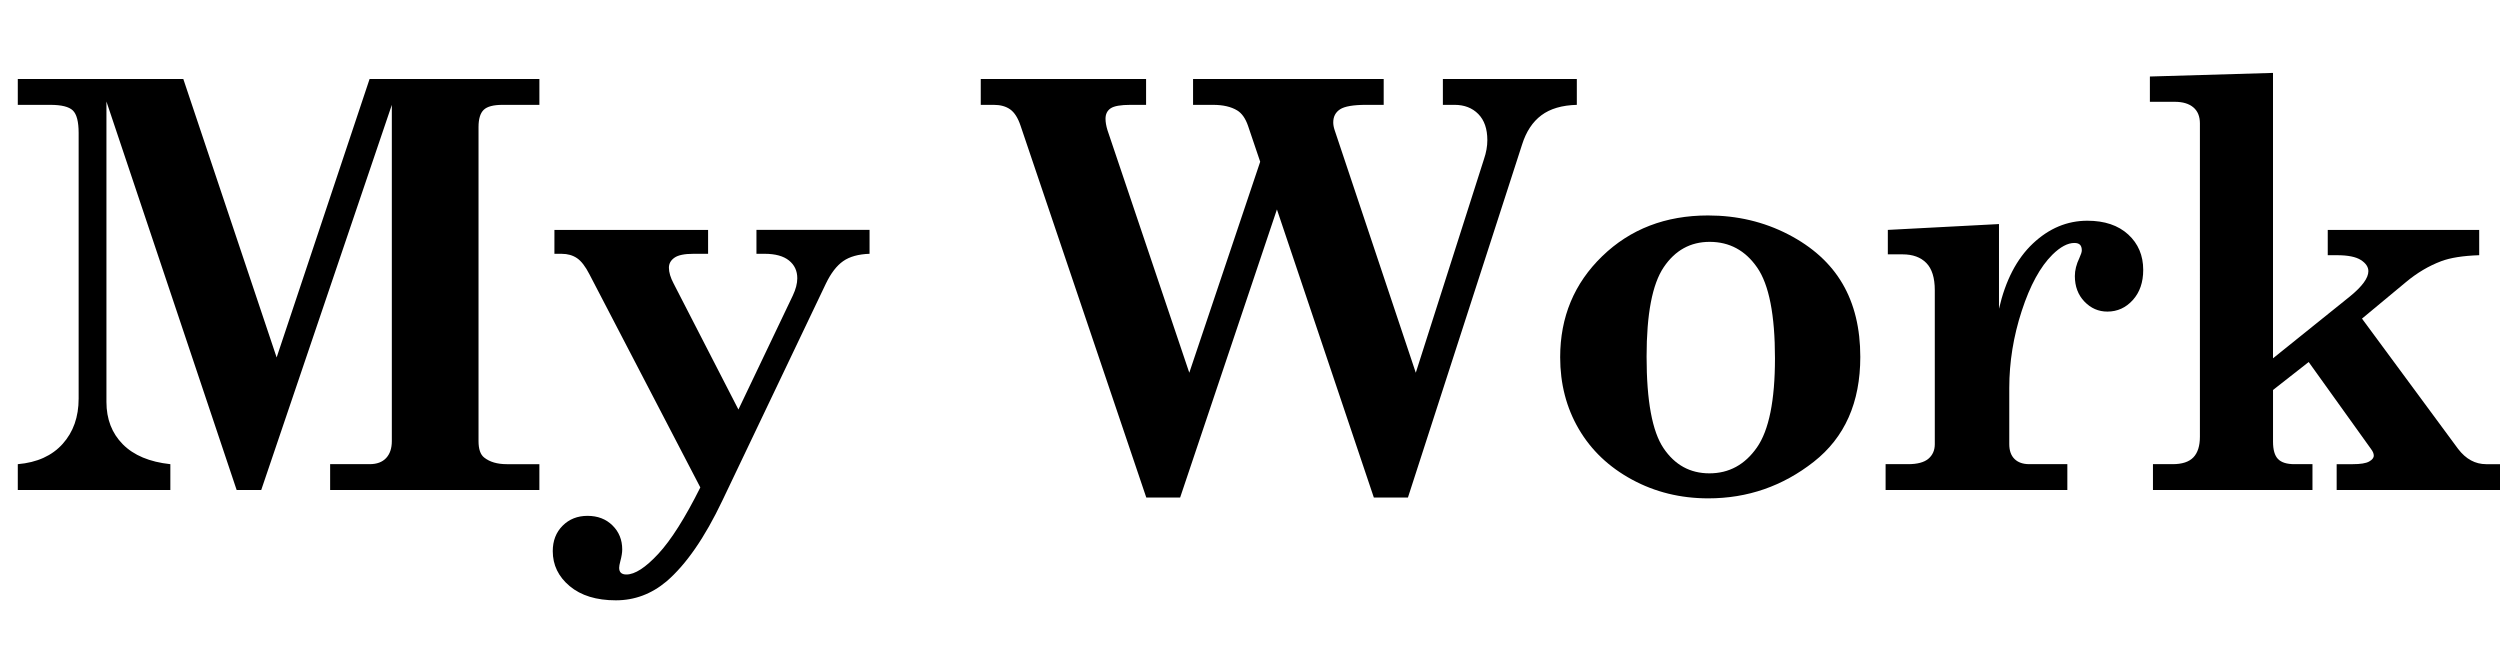 <!-- Generator: Adobe Illustrator 19.0.0, SVG Export Plug-In  -->
<svg version="1.1"
	 xmlns="http://www.w3.org/2000/svg" xmlns:xlink="http://www.w3.org/1999/xlink" xmlns:a="http://ns.adobe.com/AdobeSVGViewerExtensions/3.0/"
	 x="0px" y="0px" width="219.637px" height="58.992px" viewBox="0 0 219.637 58.992"
	 style="enable-background:new 0 0 219.637 58.992;" xml:space="preserve">
<defs>
</defs>
<g id="XMLID_15_">
	<path id="XMLID_17_" d="M1.563,6.941h14.542l8.199,24.463L32.47,6.941h14.918v2.271H44.15c-0.802,0-1.354,0.146-1.655,0.439
		c-0.303,0.293-0.454,0.798-0.454,1.514v27.588c0,0.7,0.163,1.181,0.491,1.44c0.49,0.391,1.152,0.586,1.986,0.586h2.869v2.271
		H29.004v-2.271h3.467c0.635,0,1.118-0.179,1.452-0.537c0.334-0.357,0.501-0.854,0.501-1.489V9.212L22.95,43.05h-2.159L9.351,8.919
		v26.392c0,1.514,0.48,2.755,1.44,3.724c0.96,0.968,2.352,1.55,4.175,1.745v2.271H1.563v-2.271c1.692-0.146,3.007-0.74,3.942-1.782
		c0.936-1.041,1.404-2.368,1.404-3.979v-23.34c0-0.992-0.171-1.651-0.513-1.978C6.055,9.375,5.396,9.212,4.419,9.212H1.563V6.941z"
		/>
	<path id="XMLID_19_" d="M48.708,20.198h13.501v2.1h-1.294c-0.781,0-1.335,0.114-1.66,0.342c-0.326,0.229-0.488,0.521-0.488,0.879
		c0,0.407,0.139,0.871,0.415,1.392l5.692,11.068l4.781-10.019c0.261-0.553,0.391-1.058,0.391-1.514c0-0.65-0.244-1.172-0.732-1.563
		s-1.205-0.586-2.148-0.586h-0.708v-2.1h9.937v2.1c-0.977,0.033-1.75,0.248-2.319,0.646c-0.569,0.399-1.074,1.055-1.514,1.966
		l-9.099,19.071c-1.547,3.252-3.184,5.619-4.91,7.101c-1.318,1.106-2.801,1.66-4.445,1.66c-1.71,0-3.062-0.415-4.055-1.245
		c-0.994-0.83-1.49-1.855-1.49-3.076c0-0.912,0.289-1.656,0.867-2.234c0.577-0.577,1.306-0.866,2.185-0.866
		c0.896,0,1.628,0.28,2.197,0.843c0.569,0.561,0.854,1.265,0.854,2.111c0,0.276-0.057,0.626-0.171,1.05
		c-0.065,0.244-0.098,0.431-0.098,0.562c0,0.391,0.212,0.586,0.635,0.586c0.749,0,1.685-0.606,2.808-1.818
		c1.123-1.213,2.352-3.157,3.688-5.831l-9.738-18.718c-0.357-0.699-0.725-1.176-1.1-1.428c-0.375-0.253-0.823-0.379-1.345-0.379
		h-0.636V20.198z"/>
	<path id="XMLID_21_" d="M86.163,6.941h14.526v2.271h-1.367c-0.862,0-1.444,0.102-1.745,0.305c-0.302,0.204-0.452,0.51-0.452,0.916
		c0,0.293,0.057,0.627,0.171,1.001l7.189,21.313l6.229-18.537l-1.072-3.167c-0.227-0.65-0.544-1.099-0.95-1.343
		c-0.536-0.325-1.243-0.488-2.12-0.488h-1.756V6.941h16.748v2.271h-1.543c-1.126,0-1.889,0.131-2.289,0.391
		c-0.399,0.261-0.6,0.644-0.6,1.147c0,0.212,0.041,0.439,0.123,0.684l7.129,21.313l5.993-18.774c0.195-0.569,0.293-1.123,0.293-1.66
		c0-0.992-0.265-1.758-0.794-2.295s-1.225-0.806-2.087-0.806h-1.025V6.941h11.768v2.271c-1.303,0.033-2.341,0.338-3.114,0.916
		c-0.773,0.577-1.339,1.437-1.697,2.575l-10.026,31.006h-2.997L112.184,18.4l-8.503,25.309h-2.975L89.661,11.043
		c-0.229-0.684-0.531-1.159-0.906-1.429c-0.375-0.268-0.855-0.402-1.441-0.402h-1.15V6.941z"/>
	<path id="XMLID_23_" d="M150.057,18.929c2.556,0,4.903,0.554,7.044,1.66c2.14,1.107,3.73,2.551,4.772,4.334
		c1.042,1.781,1.563,3.927,1.563,6.433c0,4.004-1.363,7.076-4.089,9.216c-2.727,2.141-5.815,3.211-9.266,3.211
		c-2.441,0-4.676-0.549-6.701-1.648c-2.027-1.098-3.586-2.579-4.676-4.443c-1.091-1.863-1.636-3.967-1.636-6.311
		c0-3.531,1.233-6.49,3.698-8.875C143.233,20.121,146.329,18.929,150.057,18.929z M150.203,21.248c-1.692,0-3.04,0.745-4.04,2.233
		c-1.002,1.49-1.502,4.106-1.502,7.85c0,3.891,0.496,6.571,1.489,8.045c0.993,1.473,2.335,2.209,4.028,2.209
		c1.725,0,3.117-0.757,4.175-2.271s1.587-4.126,1.587-7.837c0-3.809-0.521-6.466-1.563-7.971
		C153.336,22.001,151.944,21.248,150.203,21.248z"/>
	<path id="XMLID_26_" d="M181.626,40.779v2.271h-15.967v-2.271h1.978c0.813,0,1.407-0.159,1.782-0.476
		c0.374-0.318,0.562-0.745,0.562-1.282V25.496c0-1.09-0.249-1.888-0.745-2.393c-0.496-0.504-1.191-0.757-2.087-0.757h-1.294v-2.148
		l9.766-0.513v7.446c0.569-2.49,1.563-4.402,2.979-5.737c1.416-1.334,3.011-2.002,4.785-2.002c1.514,0,2.71,0.403,3.589,1.208
		c0.879,0.807,1.318,1.844,1.318,3.113c0,1.091-0.306,1.974-0.915,2.648c-0.611,0.676-1.355,1.014-2.234,1.014
		c-0.781,0-1.453-0.293-2.014-0.879c-0.563-0.586-0.843-1.334-0.843-2.246c0-0.504,0.133-1.033,0.399-1.587
		c0.141-0.309,0.211-0.528,0.211-0.659c0-0.228-0.053-0.395-0.158-0.5c-0.105-0.106-0.271-0.159-0.498-0.159
		c-0.584,0-1.225,0.342-1.922,1.025c-1.07,1.059-1.971,2.706-2.699,4.944c-0.73,2.237-1.095,4.496-1.095,6.774v4.932
		c0,0.57,0.154,1.005,0.464,1.306c0.309,0.302,0.74,0.452,1.294,0.452H181.626z"/>
	<path id="XMLID_28_" d="M188.879,6.722l10.815-0.317v25.073l6.766-5.44c1.075-0.878,1.613-1.615,1.613-2.213
		c0-0.371-0.219-0.698-0.656-0.98s-1.141-0.424-2.111-0.424h-0.802v-2.222h13.306v2.222c-1.423,0.048-2.535,0.224-3.337,0.526
		c-1.096,0.414-2.132,1.028-3.107,1.844l-3.854,3.201l8.443,11.445c0.684,0.896,1.506,1.343,2.466,1.343h1.221v2.271h-14.355v-2.271
		h1.411c0.682,0,1.16-0.077,1.436-0.23s0.414-0.327,0.414-0.521c0-0.178-0.081-0.372-0.243-0.584l-5.476-7.64l-3.133,2.456v4.541
		c0,0.717,0.146,1.225,0.439,1.525c0.293,0.302,0.773,0.452,1.44,0.452h1.587v2.271h-14.014v-2.271h1.733
		c0.83,0,1.437-0.199,1.819-0.598c0.382-0.398,0.573-1.004,0.573-1.817V10.846c0-0.617-0.192-1.089-0.577-1.414
		s-0.929-0.488-1.633-0.488h-2.185V6.722z"/>
</g>
</svg>